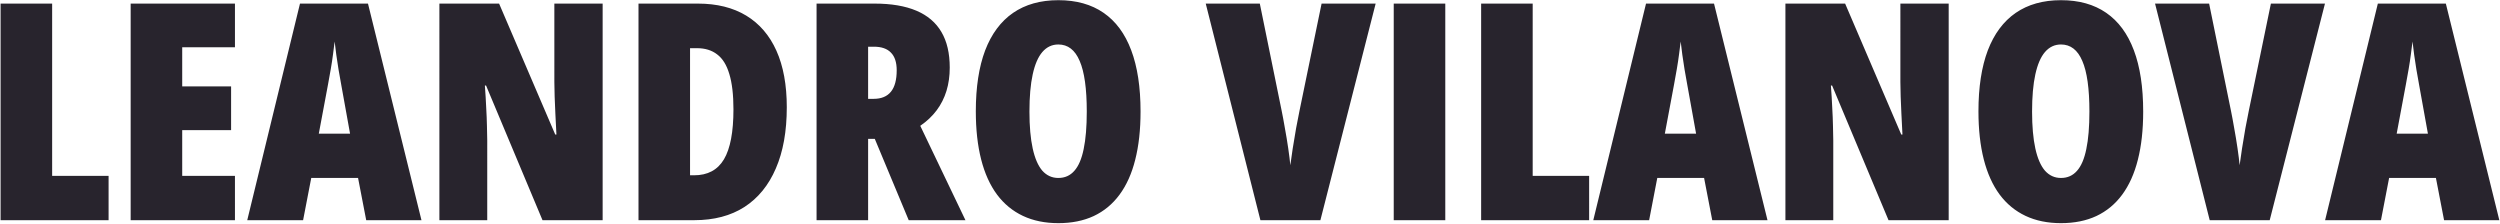 <svg width="1442" height="129" fill="none" xmlns="http://www.w3.org/2000/svg">
  <path d="M.339 127V2.073H30.076V101.451h32.556V127H.339ZM135.52 127H75.364V2.073H135.52V27.281H105.1v22.559h28.198v25.207H105.1v26.404h30.42V127Zm75.708 0-4.7-24.353h-27.002L174.827 127h-32.215l30.42-124.927h39.221L243.101 127h-31.873Zm-9.314-49.902-5.041-27.942c-.57-3.133-1.111-6.181-1.624-9.143-.456-2.962-.883-5.782-1.282-8.46-.342-2.734-.655-5.269-.94-7.605-.228 2.222-.541 4.671-.94 7.349-.341 2.677-.769 5.497-1.281 8.459-.513 2.905-1.054 5.925-1.624 9.058l-5.298 28.284h18.03ZM347.605 127h-34.692l-32.557-77.673h-.683c.342 4.557.598 8.801.769 12.732.228 3.874.37 7.406.427 10.596.114 3.133.171 5.896.171 8.289V127h-27.6V2.073h34.436l32.385 75.537h.684c-.228-4.215-.427-8.146-.598-11.792-.171-3.646-.314-7.007-.428-10.083-.113-3.076-.17-5.868-.17-8.374V2.073h27.856V127Zm106.213-65.112c0 13.843-2.107 25.606-6.323 35.291-4.158 9.684-10.197 17.09-18.115 22.217-7.918 5.07-17.546 7.605-28.882 7.605h-32.214V2.073h34.265c10.937 0 20.223 2.307 27.856 6.921 7.634 4.614 13.444 11.365 17.432 20.251 3.988 8.887 5.981 19.767 5.981 32.642Zm-30.761 1.196c0-8.431-.798-15.239-2.393-20.422-1.538-5.184-3.874-8.944-7.007-11.279-3.076-2.393-6.95-3.589-11.621-3.589h-4.016v73.316h2.307c7.861 0 13.615-3.076 17.261-9.229 3.646-6.152 5.469-15.751 5.469-28.796Zm81.347-61.011c9.685 0 17.745 1.367 24.182 4.102 6.438 2.734 11.251 6.836 14.441 12.305 3.19 5.412 4.785 12.248 4.785 20.508 0 4.842-.626 9.314-1.879 13.415-1.254 4.102-3.134 7.833-5.64 11.194-2.507 3.361-5.668 6.352-9.485 8.972L556.87 127h-32.727l-19.568-46.912h-3.845V127h-29.736V2.073h33.41Zm-.342 24.866h-3.332v30.078h3.162c4.443 0 7.775-1.367 9.997-4.102 2.222-2.734 3.333-6.864 3.333-12.39 0-4.557-1.111-7.947-3.333-10.168-2.165-2.279-5.44-3.418-9.827-3.418Zm153.809 37.427c0 10.482-1.025 19.739-3.076 27.771-1.994 7.975-5.013 14.697-9.058 20.166-3.987 5.412-8.943 9.513-14.868 12.304-5.867 2.735-12.675 4.102-20.422 4.102-7.691 0-14.498-1.396-20.423-4.187-5.924-2.791-10.909-6.893-14.953-12.305-4.045-5.468-7.092-12.219-9.143-20.251-2.051-8.032-3.076-17.289-3.076-27.771 0-13.9 1.794-25.606 5.383-35.12 3.646-9.513 9.001-16.72 16.064-21.619C591.42 2.557 600.136.108 610.447.108c10.368 0 19.055 2.421 26.062 7.263 7.064 4.842 12.39 12.048 15.979 21.619 3.589 9.513 5.383 21.305 5.383 35.376Zm-64.087 0c0 8.488.627 15.58 1.88 21.277 1.253 5.697 3.105 9.969 5.554 12.817 2.507 2.791 5.583 4.187 9.229 4.187 3.76 0 6.836-1.367 9.228-4.102 2.45-2.734 4.244-6.921 5.384-12.561 1.196-5.697 1.794-12.903 1.794-21.619 0-13.216-1.367-22.957-4.102-29.224-2.677-6.323-6.779-9.485-12.304-9.485-3.646 0-6.722 1.453-9.229 4.358-2.449 2.848-4.301 7.149-5.554 12.903-1.253 5.697-1.88 12.846-1.88 21.448ZM793.479 2.073 761.606 127H727L695.469 2.073h31.189l12.561 61.609c.569 2.734 1.196 6.095 1.88 10.083.74 3.988 1.395 7.947 1.965 11.877.57 3.931.968 7.149 1.196 9.656.342-2.506.798-5.697 1.367-9.57.627-3.931 1.282-7.861 1.966-11.792.74-3.988 1.395-7.349 1.965-10.083L762.29 2.073h31.189ZM803.904 127V2.073h29.736V127h-29.736Zm50.415 0V2.073h29.736V101.451h32.556V127h-62.292Zm133.301 0-4.7-24.353h-27.002l-4.7 24.353h-32.214l30.42-124.927h39.221L1019.49 127h-31.87Zm-9.314-49.902-5.042-27.942c-.57-3.133-1.111-6.181-1.623-9.143-.456-2.962-.883-5.782-1.282-8.46-.342-2.734-.655-5.269-.94-7.605-.228 2.222-.541 4.671-.94 7.349-.342 2.677-.769 5.497-1.282 8.459-.512 2.905-1.054 5.925-1.623 9.058l-5.298 28.284h18.03ZM1124 127h-34.7l-32.55-77.673h-.69c.35 4.557.6 8.801.77 12.732.23 3.874.37 7.406.43 10.596.11 3.133.17 5.896.17 8.289V127h-27.6V2.073h34.44l32.38 75.537h.69c-.23-4.215-.43-8.146-.6-11.792-.17-3.646-.32-7.007-.43-10.083-.11-3.076-.17-5.868-.17-8.374V2.073H1124V127Zm112.19-62.634c0 10.482-1.02 19.739-3.07 27.771-2 7.975-5.02 14.697-9.06 20.166-3.99 5.412-8.95 9.513-14.87 12.304-5.87 2.735-12.68 4.102-20.42 4.102-7.69 0-14.5-1.396-20.43-4.187-5.92-2.791-10.9-6.893-14.95-12.305-4.04-5.468-7.09-12.219-9.14-20.251-2.05-8.032-3.08-17.289-3.08-27.771 0-13.9 1.8-25.606 5.39-35.12 3.64-9.513 9-16.72 16.06-21.619 7.12-4.899 15.84-7.349 26.15-7.349 10.36 0 19.05 2.421 26.06 7.263 7.06 4.842 12.39 12.048 15.98 21.619 3.59 9.513 5.38 21.305 5.38 35.376Zm-64.09 0c0 8.488.63 15.58 1.88 21.277 1.26 5.697 3.11 9.969 5.56 12.817 2.51 2.791 5.58 4.187 9.23 4.187 3.76 0 6.83-1.367 9.23-4.102 2.45-2.734 4.24-6.921 5.38-12.561 1.2-5.697 1.79-12.903 1.79-21.619 0-13.216-1.36-22.957-4.1-29.224-2.68-6.323-6.78-9.485-12.3-9.485-3.65 0-6.72 1.453-9.23 4.358-2.45 2.848-4.3 7.149-5.56 12.903-1.25 5.697-1.88 12.846-1.88 21.448Zm168.94-62.292L1309.17 127h-34.61L1243.03 2.073h31.19l12.56 61.609c.57 2.734 1.19 6.095 1.88 10.083.74 3.988 1.39 7.947 1.96 11.877.57 3.931.97 7.149 1.2 9.656.34-2.506.8-5.697 1.37-9.57.62-3.931 1.28-7.861 1.96-11.792.74-3.988 1.4-7.349 1.97-10.083l12.73-61.78h31.19ZM1409.74 127l-4.7-24.353h-27l-4.7 24.353h-32.22l30.42-124.927h39.22L1441.61 127h-31.87Zm-9.32-49.902-5.04-27.942c-.57-3.133-1.11-6.181-1.62-9.143-.46-2.962-.88-5.782-1.28-8.46-.34-2.734-.66-5.269-.94-7.605-.23 2.222-.54 4.671-.94 7.349-.34 2.677-.77 5.497-1.28 8.459-.52 2.905-1.06 5.925-1.63 9.058l-5.29 28.284h18.02Z" fill="#28242D"/>
</svg>